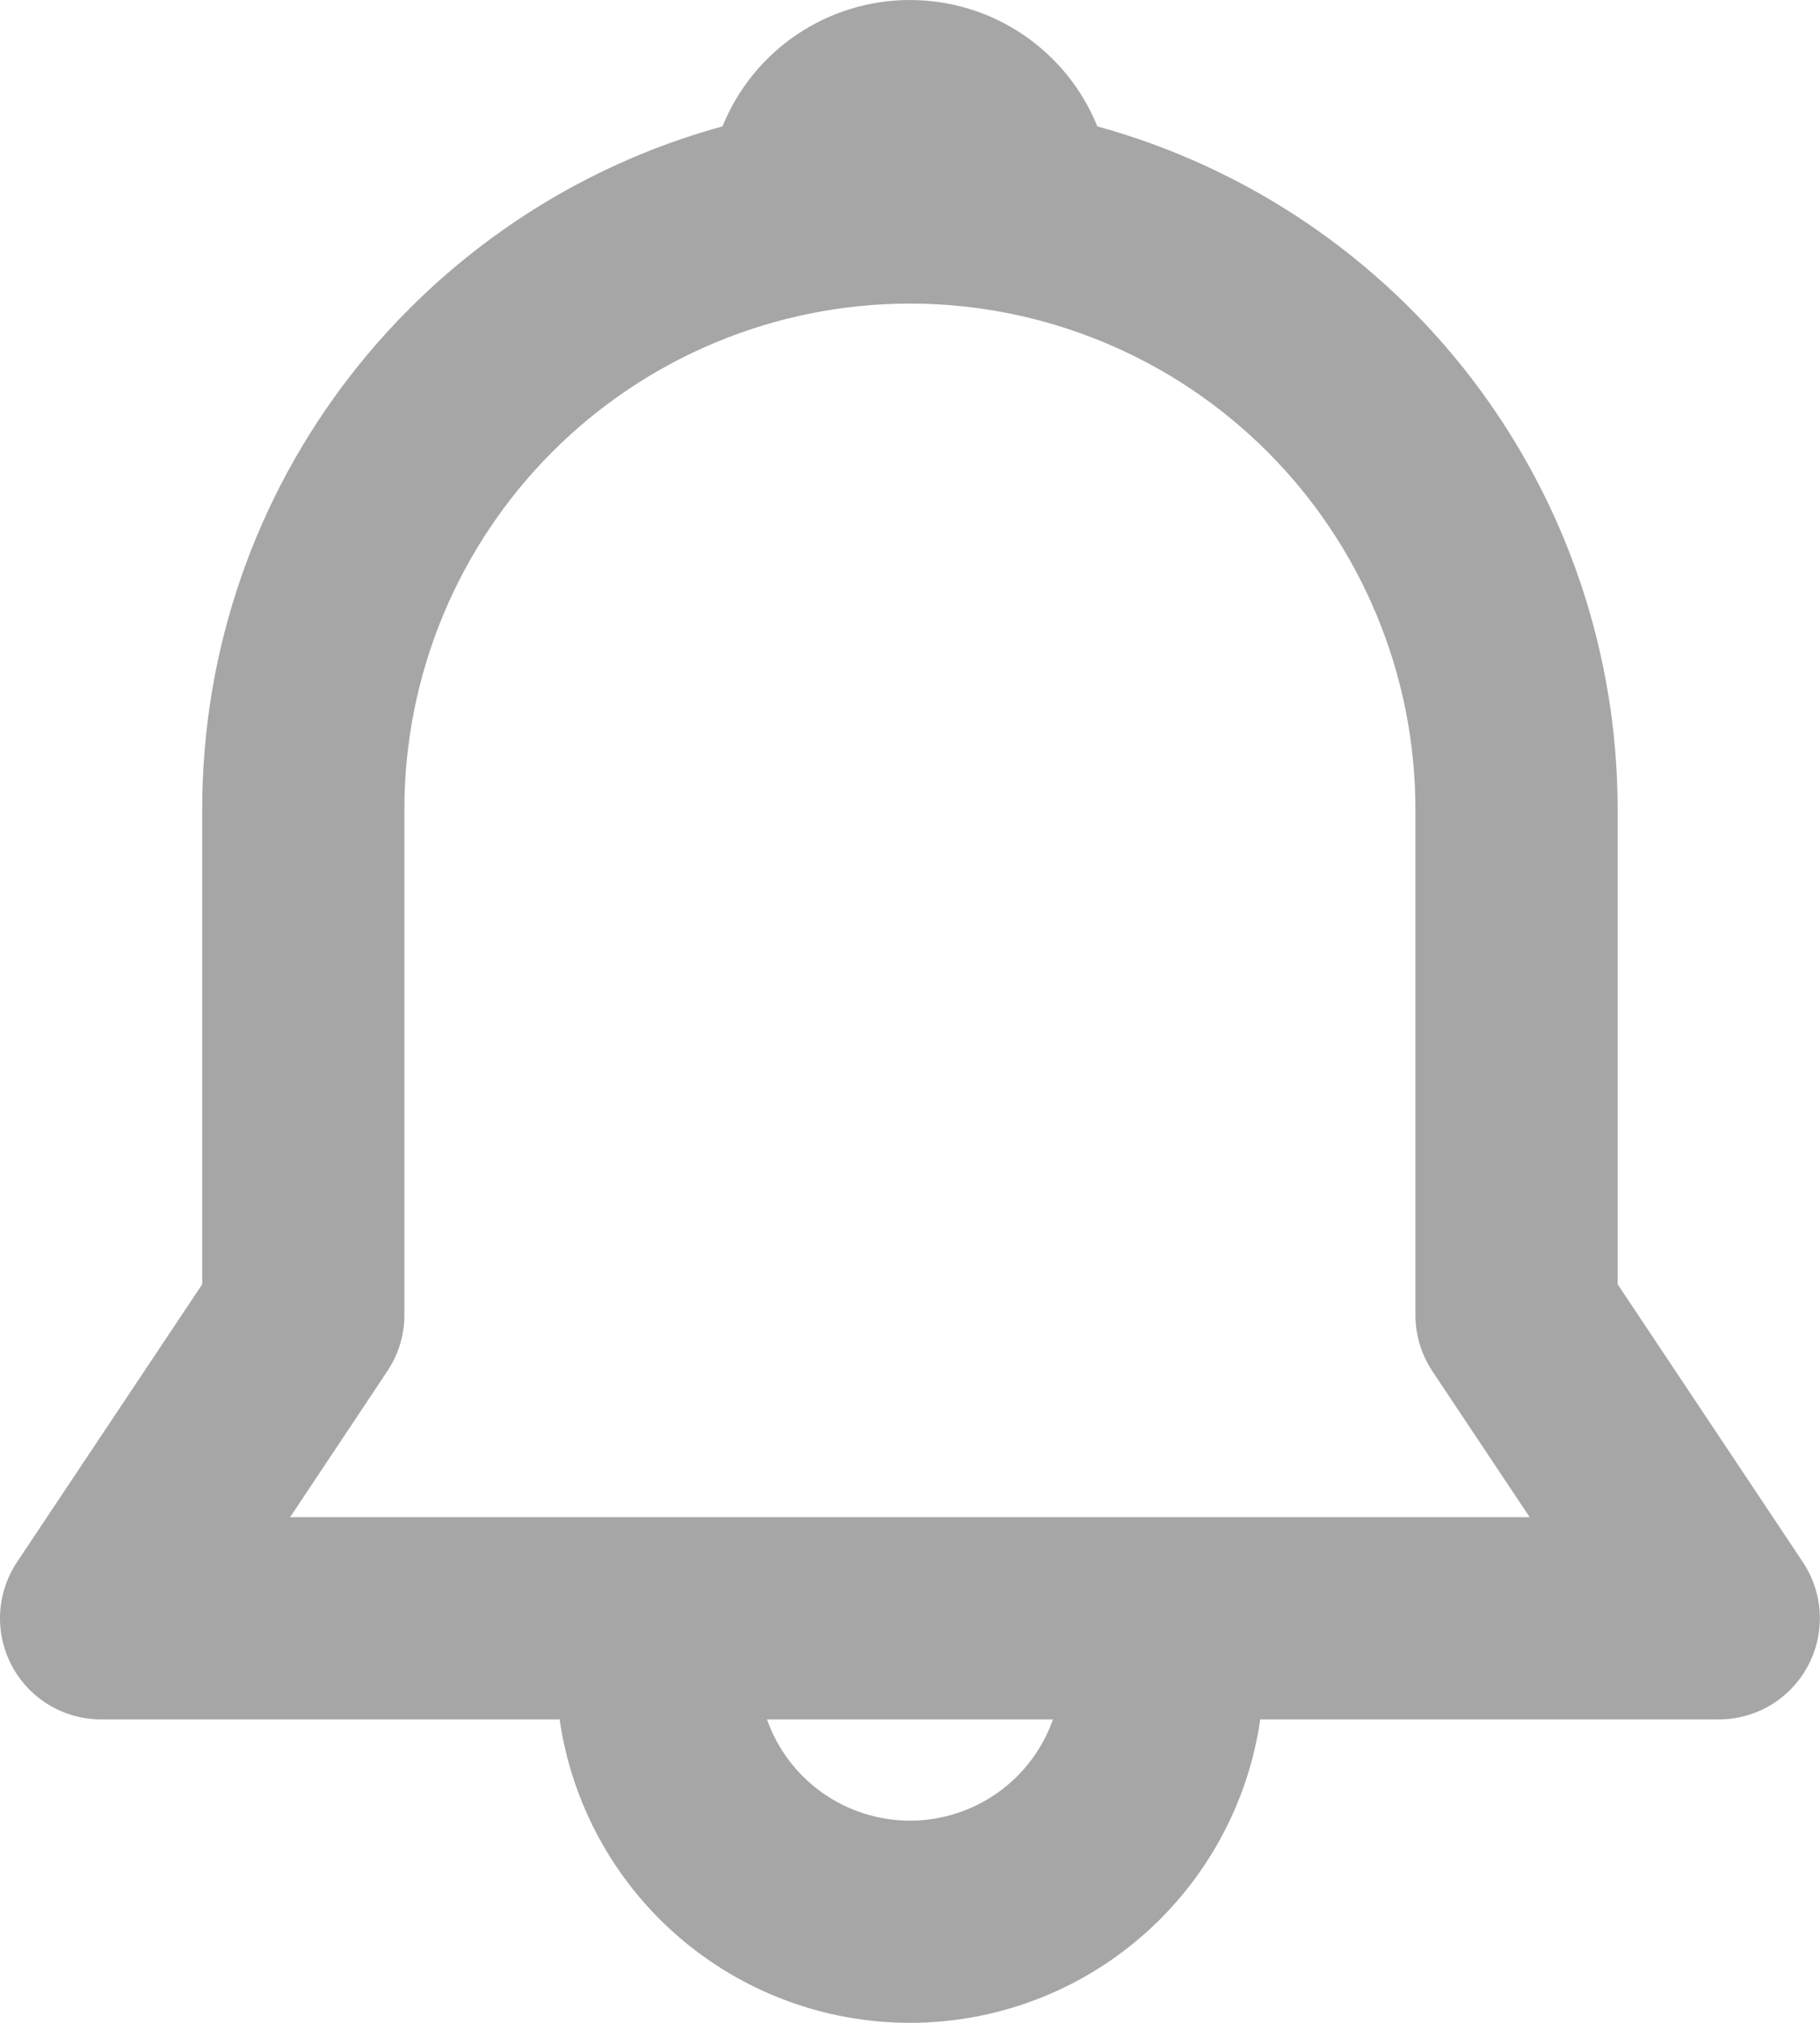 <svg width="36" height="40" viewBox="0 0 36 40" fill="none" xmlns="http://www.w3.org/2000/svg">
<path d="M14.291 2.499C14.59 1.761 15.102 1.129 15.763 0.683C16.423 0.238 17.202 0 17.998 0C18.795 0 19.574 0.238 20.234 0.683C20.895 1.129 21.407 1.761 21.706 2.499C24.663 3.313 27.272 5.074 29.131 7.514C30.99 9.953 31.997 12.935 31.997 16.002V25.395L35.661 30.89C35.861 31.192 35.977 31.542 35.995 31.903C36.012 32.265 35.931 32.625 35.76 32.944C35.59 33.263 35.335 33.53 35.025 33.716C34.714 33.902 34.359 34 33.997 34H24.928C24.687 35.666 23.854 37.19 22.581 38.292C21.309 39.394 19.682 40 17.998 40C16.315 40 14.688 39.394 13.415 38.292C12.143 37.19 11.31 35.666 11.069 34H2C1.638 34 1.283 33.902 0.972 33.716C0.662 33.53 0.407 33.263 0.237 32.944C0.066 32.625 -0.015 32.265 0.002 31.903C0.02 31.542 0.135 31.192 0.336 30.89L4 25.395V16.002C4 9.555 8.359 4.123 14.291 2.499ZM15.171 34C15.377 34.585 15.76 35.092 16.267 35.451C16.773 35.809 17.379 36.002 17.999 36.002C18.62 36.002 19.225 35.809 19.732 35.451C20.239 35.092 20.622 34.585 20.828 34H15.169H15.171ZM17.998 6.003C15.347 6.003 12.803 7.057 10.928 8.932C9.053 10.807 7.999 13.35 7.999 16.002V26.001C8 26.396 7.883 26.782 7.663 27.111L5.738 30.001H30.257L28.331 27.111C28.113 26.782 27.997 26.396 27.997 26.001V16.002C27.997 13.35 26.944 10.807 25.069 8.932C23.194 7.057 20.65 6.003 17.998 6.003Z" fill="#A6A6A6"/>
</svg>
